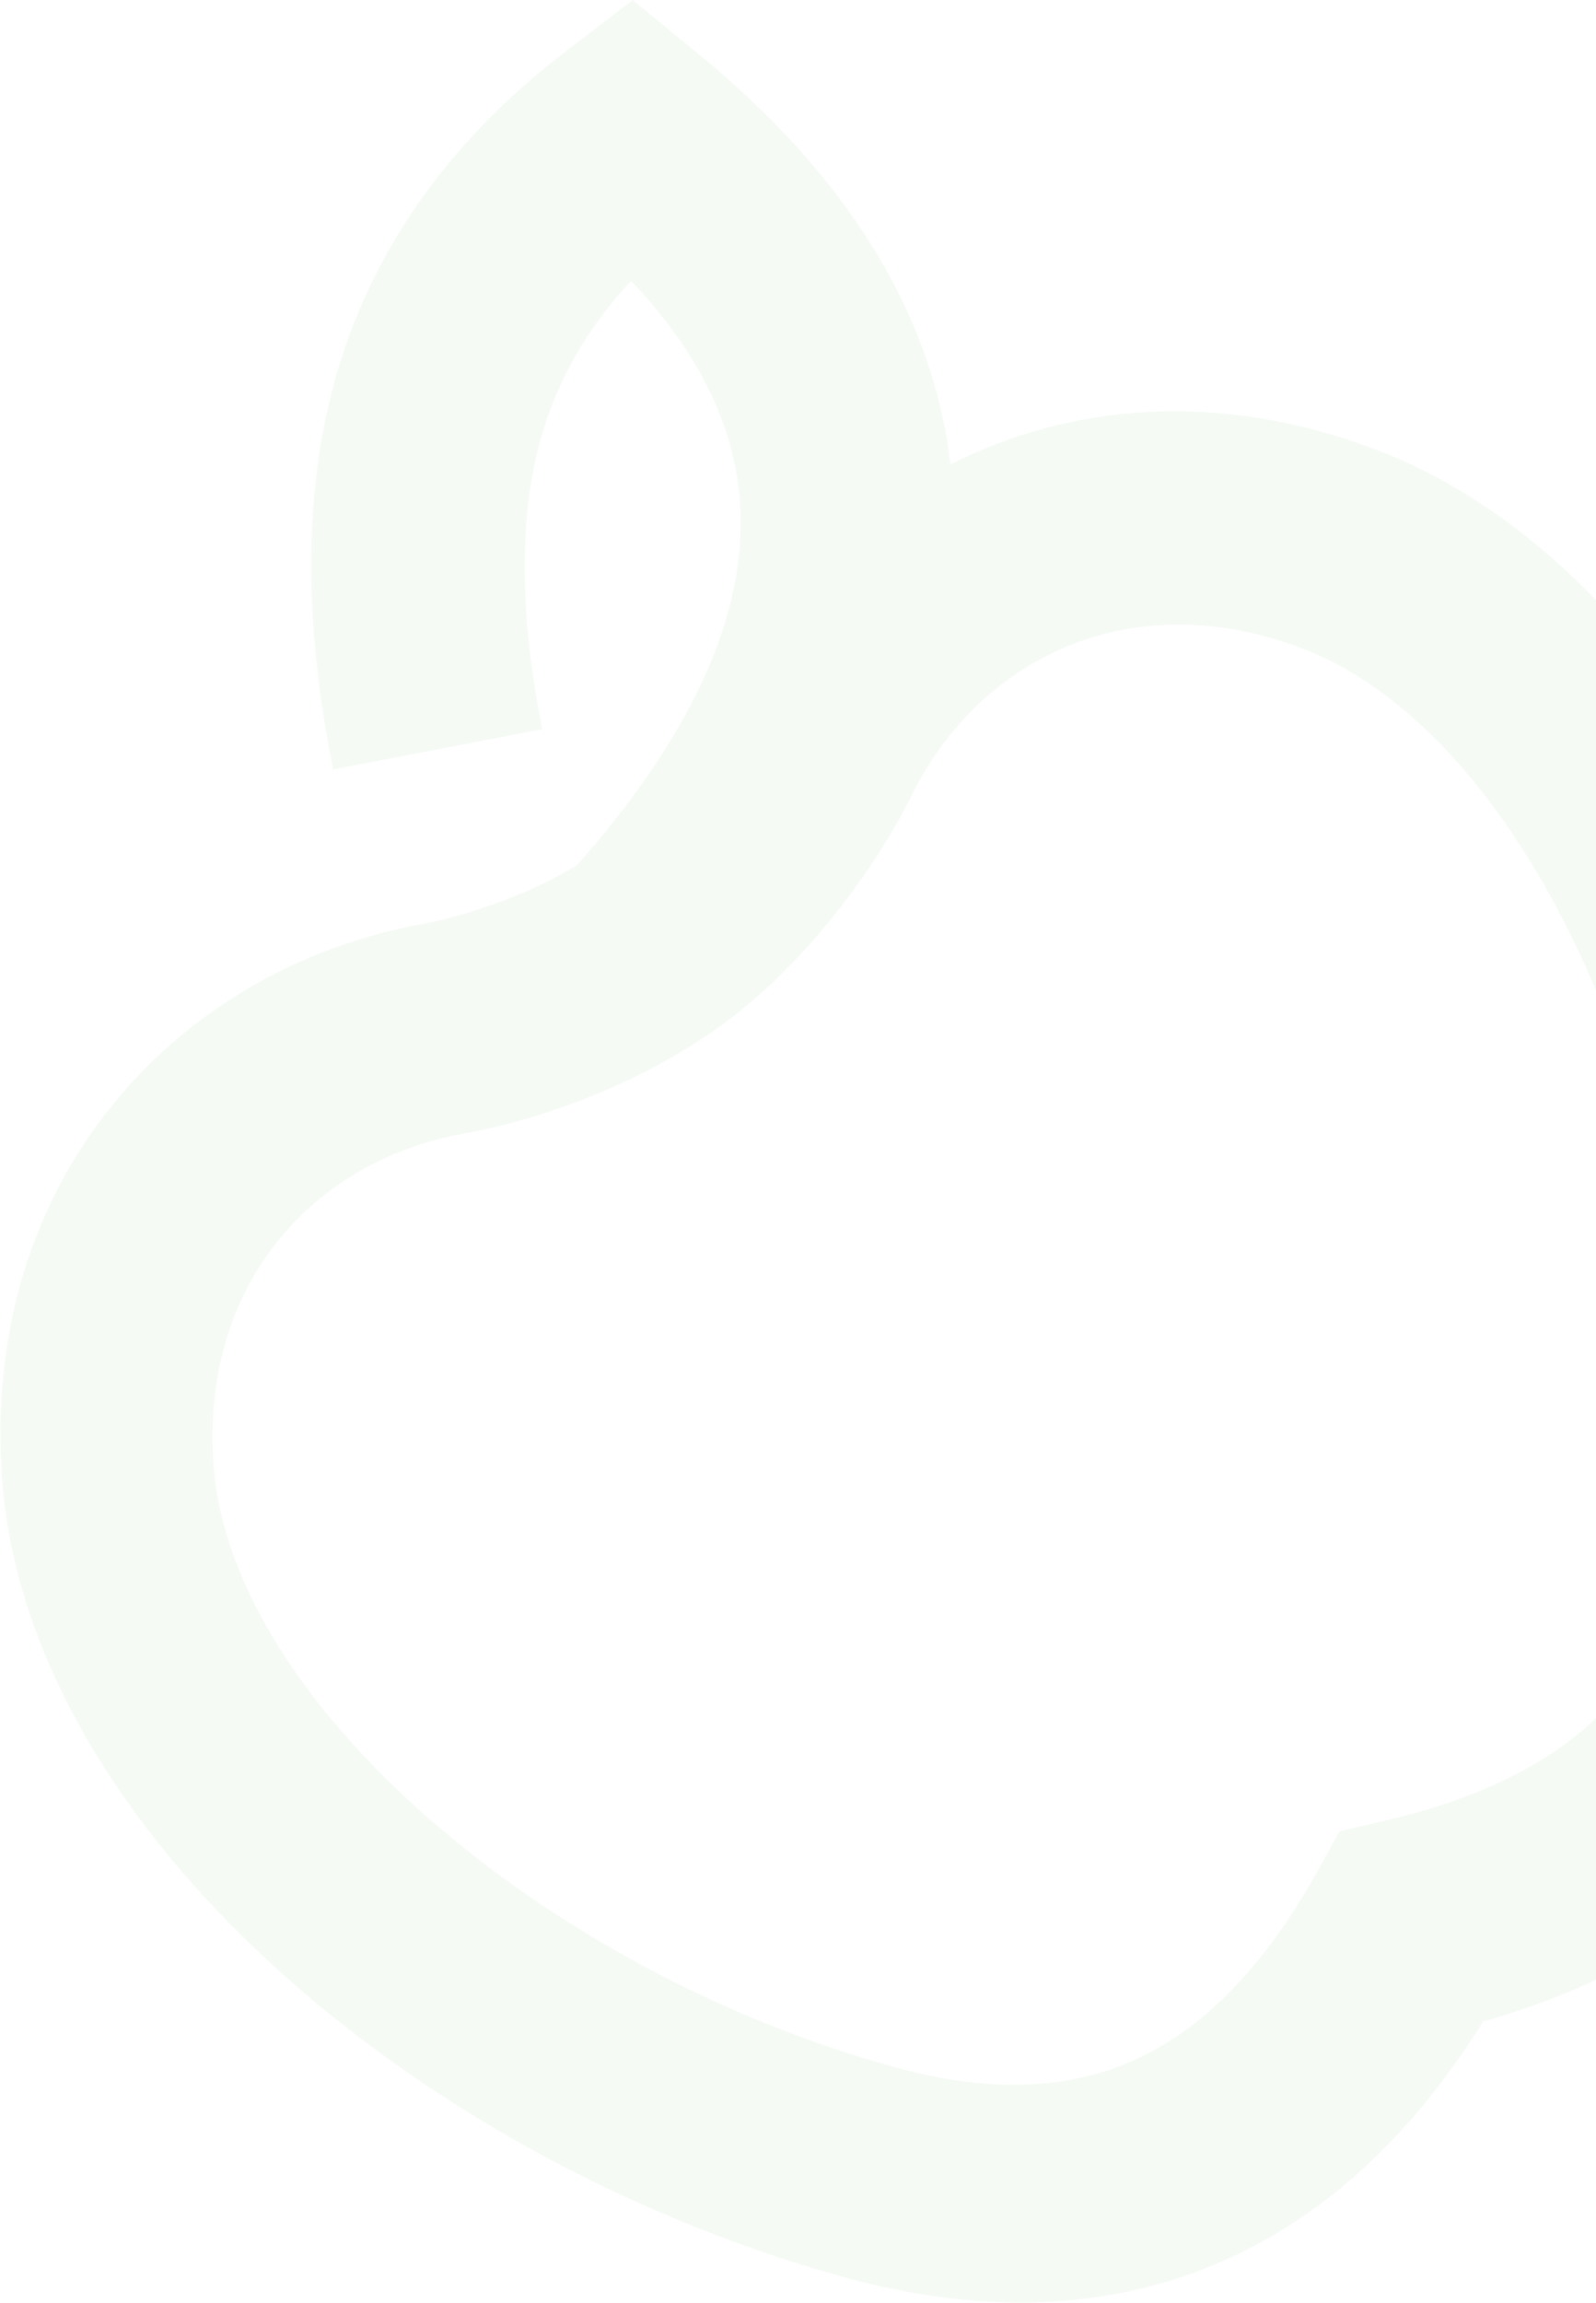 <svg width="690" height="995" viewBox="0 0 690 995" version="1.1" xmlns="http://www.w3.org/2000/svg" xmlns:xlink="http://www.w3.org/1999/xlink">
              <g id="Canvas" transform="translate(-1741 -2027)">
              <g id="logo copy 4" opacity="0.07">
              <use xlink:href="#path0_fill" transform="matrix(-0.799 0.602 0.602 0.799 2157.69 1919.19)" fill="#66BB6A"/>
              </g>
              </g>
              <defs>
              <path id="path0_fill" fill-rule="evenodd" d="M 123.761 840.038C 7.215 688.273 -40.934 473.523 40.602 346.49C 78.961 286.728 133.055 253.008 190.139 242.794C 156.958 185.782 150.911 115.846 170.496 35.565L 179.172 5.43921e-06L 215.41 0.25C 279.355 0.691 335.106 18.523 381.123 53.942C 420.983 84.621 454.595 129.308 482.499 187.443L 399.842 227.979C 377.822 182.102 352.849 148.903 325.465 127.825C 304.722 111.86 280.636 101.368 252.674 96.418C 247.455 142.607 255.988 179.083 277.219 207.661C 303.738 243.359 351.737 269.298 423.091 283.874C 435.12 282.759 447.964 280.041 460.975 276.04C 473.339 272.238 484.636 267.628 491 264.402C 588.456 215.001 711.243 237.19 781.398 346.49C 862.934 473.523 814.785 688.273 698.239 840.038C 651.901 900.378 594.44 934.188 527.884 938.525C 490.706 940.948 451.71 934.078 411 918.384C 369.572 934.354 329.917 941.187 292.156 938.388C 226.407 933.515 169.633 899.771 123.761 840.038ZM 196.135 781.174C 100.801 657.55 61.517 483.07 117.402 396.366C 160.026 330.235 231.276 317.413 289.703 346.907C 320.033 362.217 367.584 376.638 410.931 376.704C 455.261 376.772 500.704 362.855 532.297 346.907C 590.724 317.413 661.974 330.235 704.598 396.367C 760.483 483.07 721.199 657.549 625.865 781.174C 594.899 821.329 560.981 841.203 522.076 843.728C 495.042 845.482 464.244 839.024 429.522 823.642L 411 815.435L 392.478 823.642C 357.26 839.244 326.085 845.664 298.771 843.648C 260.374 840.814 226.805 820.946 196.135 781.174Z"/>
              </defs>
              </svg>